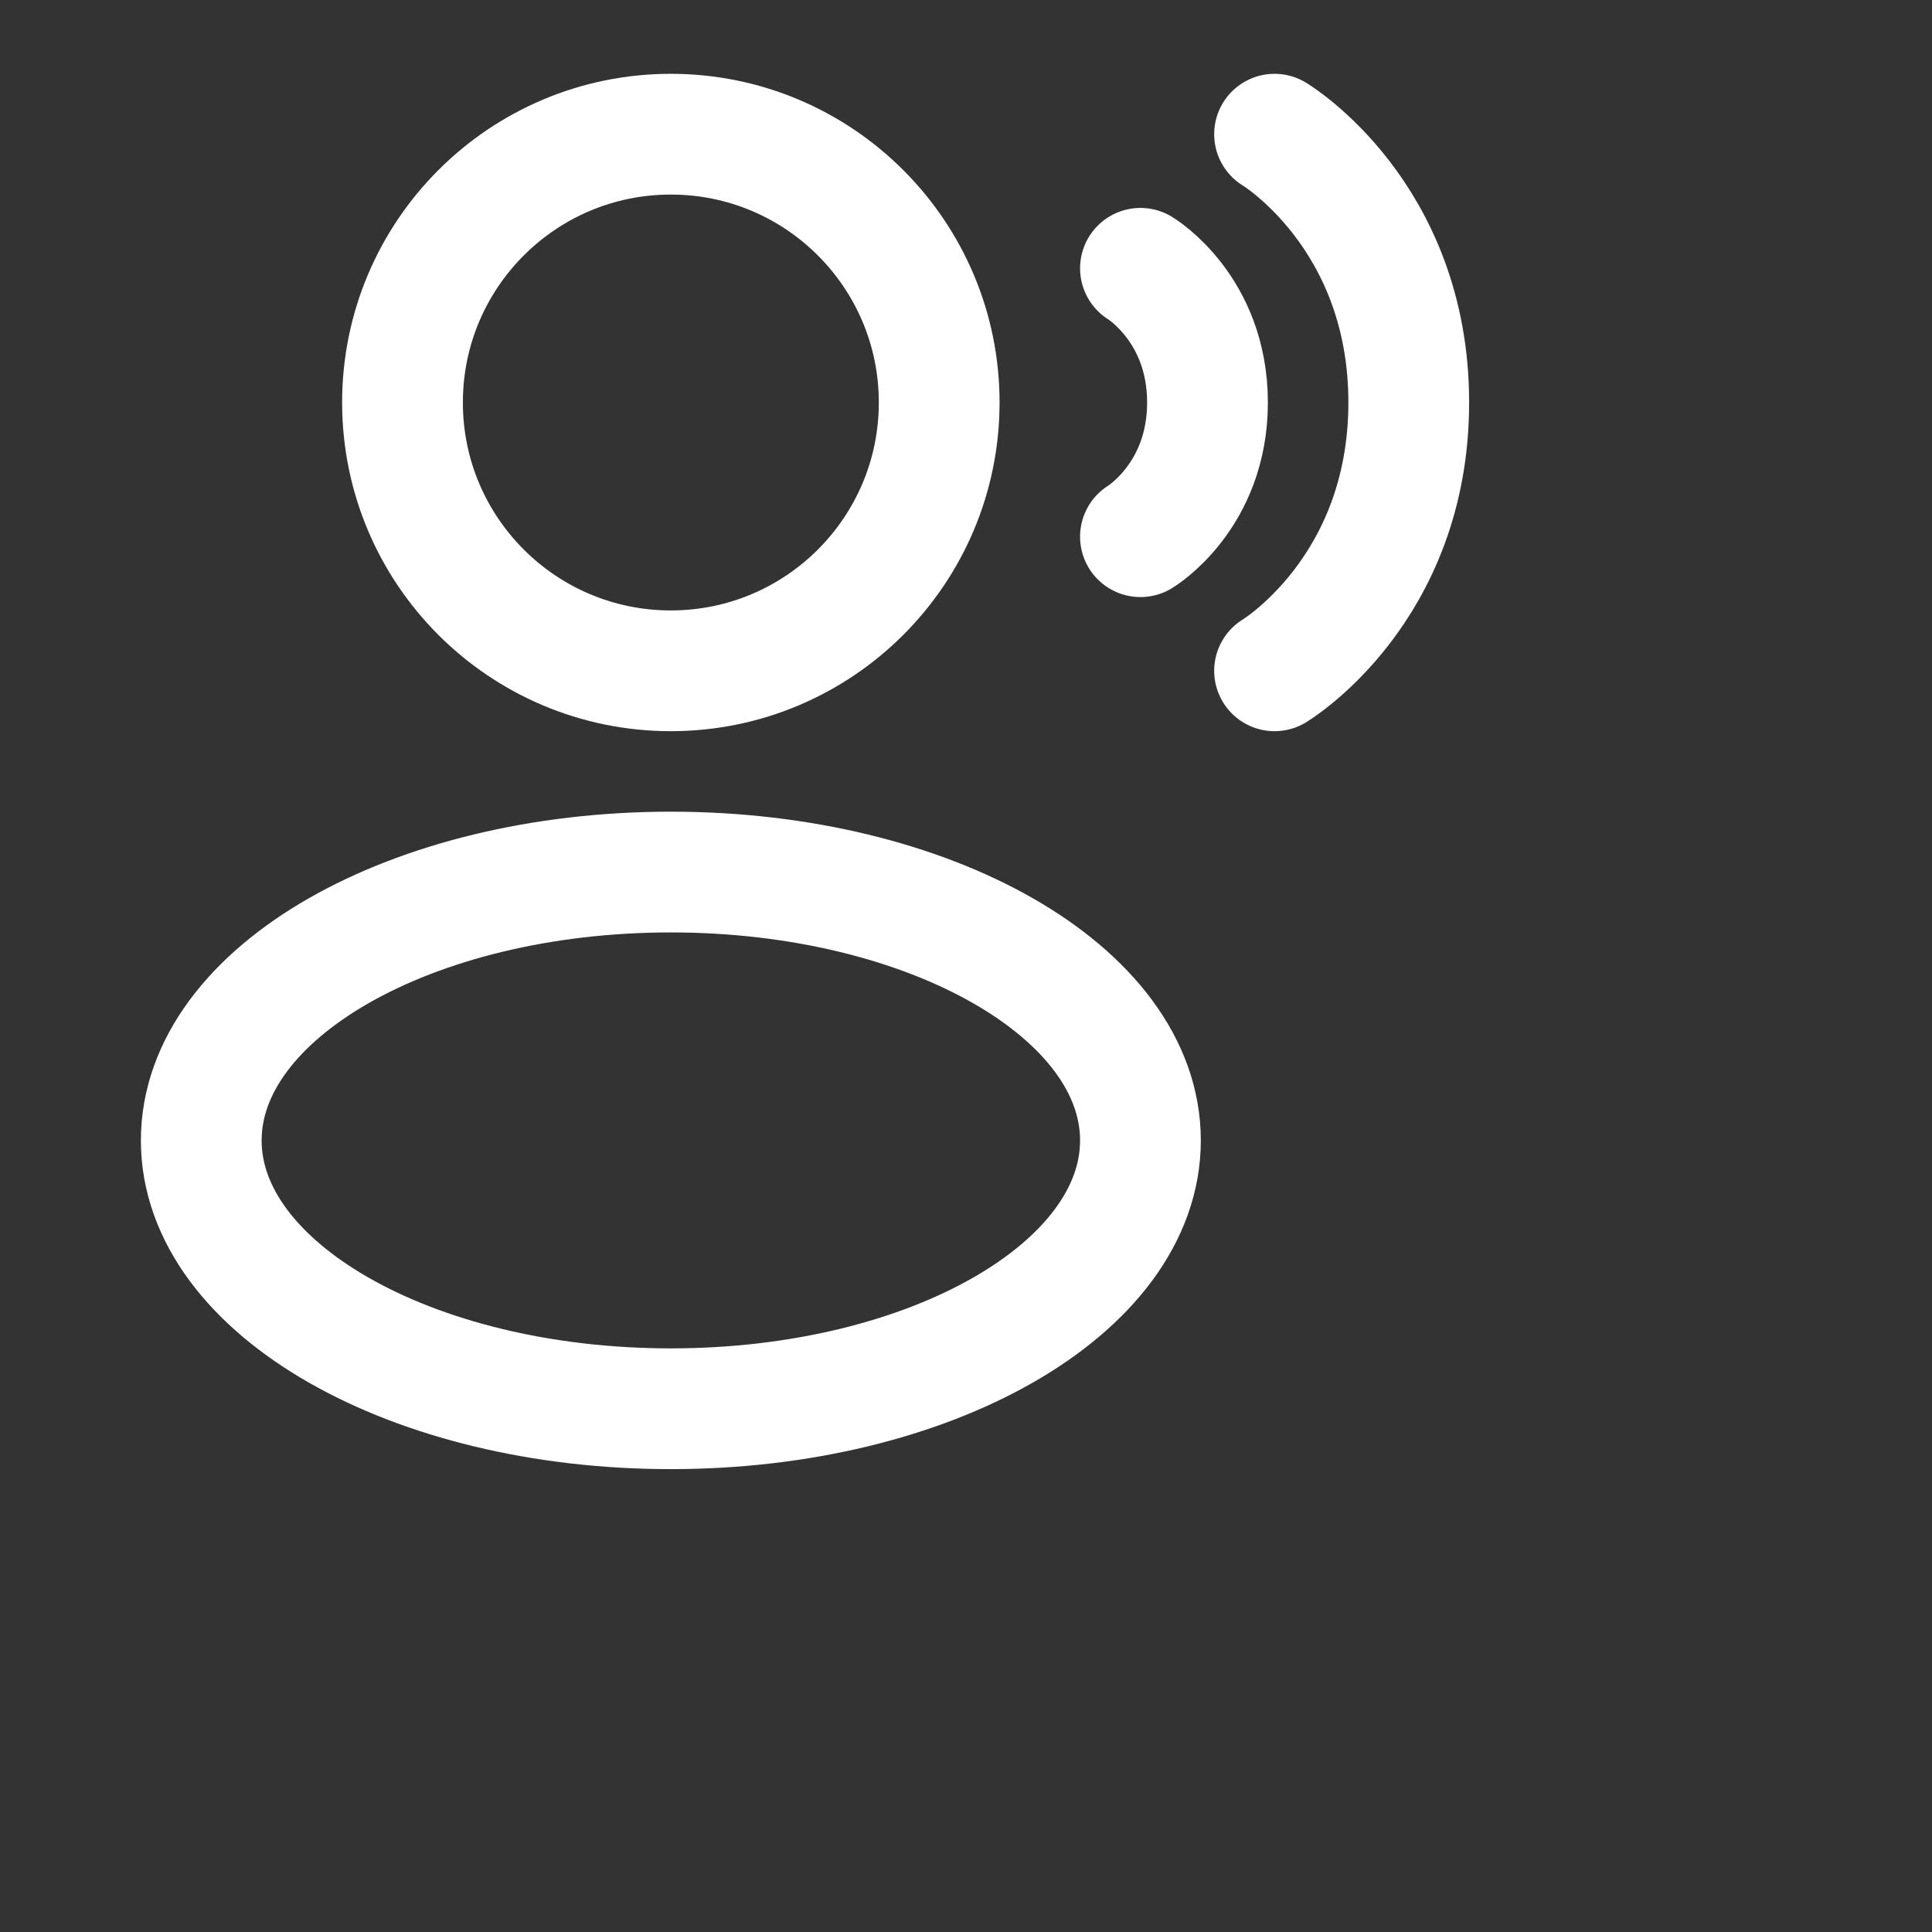 <svg width="24" height="24" viewBox="0 0 24 24" fill="none" xmlns="http://www.w3.org/2000/svg">
<rect x="0" y="0" width="24" height="24" fill="#333333" stroke="none"/>
<path d="M8.333 8.333C10.174 8.333 11.667 6.841 11.667 5C11.667 3.159 10.174 1.667 8.333 1.667C6.492 1.667 5 3.159 5 5C5 6.841 6.492 8.333 8.333 8.333Z" stroke="#FFF" stroke-width="1.5"/>
<path d="M8.333 17.5C11.555 17.5 14.167 16.008 14.167 14.167C14.167 12.326 11.555 10.833 8.333 10.833C5.112 10.833 2.5 12.326 2.5 14.167C2.5 16.008 5.112 17.5 8.333 17.5Z" stroke="#FFF" stroke-width="1.5"/>
<path d="M15.833 1.667C15.833 1.667 17.5 2.667 17.5 5C17.5 7.333 15.833 8.333 15.833 8.333M14.167 3.333C14.167 3.333 15 3.833 15 5C15 6.167 14.167 6.667 14.167 6.667" stroke="#FFF" stroke-width="1.5" stroke-linecap="round"/>
</svg>
